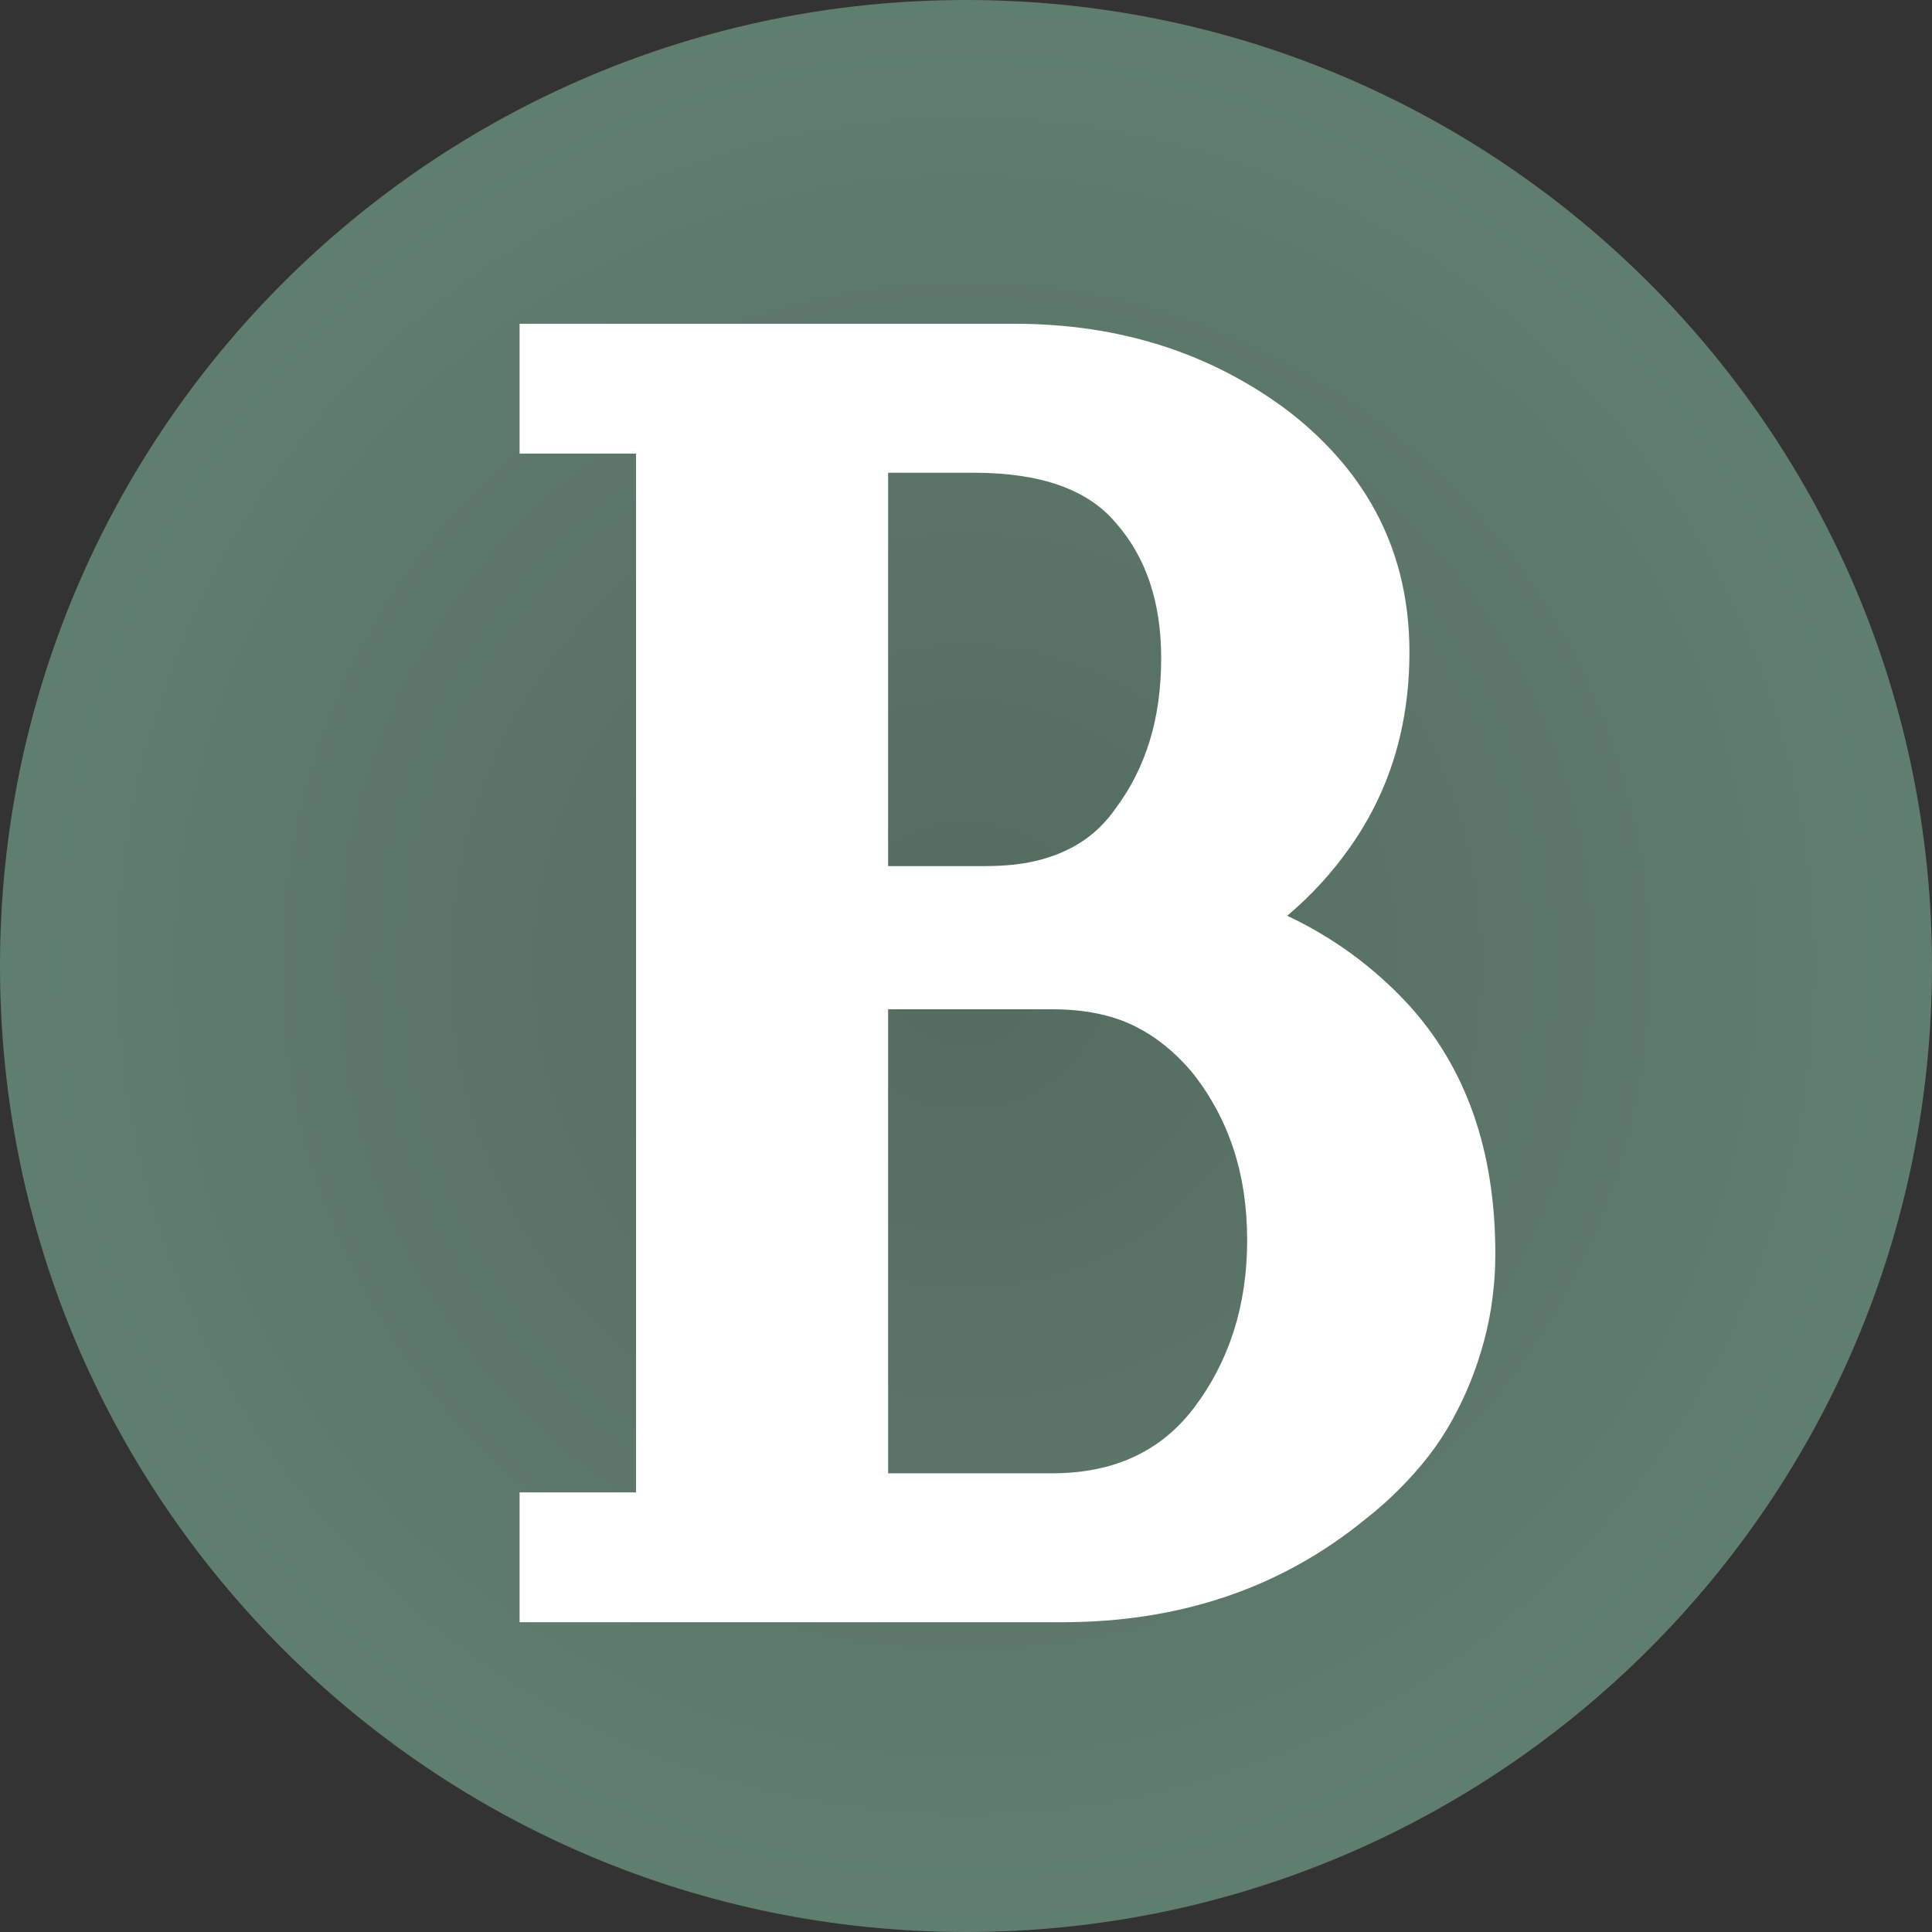 <svg xmlns="http://www.w3.org/2000/svg" xmlns:xlink="http://www.w3.org/1999/xlink" width="500" zoomAndPan="magnify" viewBox="0 0 375 375" height="500" preserveAspectRatio="xMidYMid meet" version="1.0"><rect x="0" y="0" width="375" height="375" fill="#333333" stroke="none"/><defs><g/><clipPath id="423d3437fa"><path d="M 187.5 0 C 83.945 0 0 83.945 0 187.5 C 0 291.055 83.945 375 187.5 375 C 291.055 375 375 291.055 375 187.5 C 375 83.945 291.055 0 187.5 0 Z M 187.5 0 " clip-rule="nonzero"/></clipPath><radialGradient gradientTransform="matrix(1, 0, 0, 1, 0, 0)" gradientUnits="userSpaceOnUse" r="265.165" cx="187.5" id="fc70991466" cy="187.5" fx="187.5" fy="187.5"><stop stop-opacity="1" stop-color="rgb(33.003%, 42.159%, 37.735%)" offset="0"/><stop stop-opacity="1" stop-color="rgb(33.2%, 42.458%, 37.99%)" offset="0.031"/><stop stop-opacity="1" stop-color="rgb(33.383%, 42.735%, 38.228%)" offset="0.059"/><stop stop-opacity="1" stop-color="rgb(33.566%, 43.015%, 38.466%)" offset="0.086"/><stop stop-opacity="1" stop-color="rgb(33.749%, 43.294%, 38.704%)" offset="0.113"/><stop stop-opacity="1" stop-color="rgb(33.919%, 43.553%, 38.924%)" offset="0.141"/><stop stop-opacity="1" stop-color="rgb(34.076%, 43.791%, 39.128%)" offset="0.164"/><stop stop-opacity="1" stop-color="rgb(34.233%, 44.031%, 39.333%)" offset="0.188"/><stop stop-opacity="1" stop-color="rgb(34.39%, 44.27%, 39.536%)" offset="0.211"/><stop stop-opacity="1" stop-color="rgb(34.547%, 44.508%, 39.74%)" offset="0.234"/><stop stop-opacity="1" stop-color="rgb(34.692%, 44.728%, 39.926%)" offset="0.258"/><stop stop-opacity="1" stop-color="rgb(34.822%, 44.928%, 40.097%)" offset="0.277"/><stop stop-opacity="1" stop-color="rgb(34.953%, 45.126%, 40.266%)" offset="0.297"/><stop stop-opacity="1" stop-color="rgb(35.085%, 45.326%, 40.436%)" offset="0.316"/><stop stop-opacity="1" stop-color="rgb(35.216%, 45.525%, 40.607%)" offset="0.336"/><stop stop-opacity="1" stop-color="rgb(35.345%, 45.724%, 40.776%)" offset="0.355"/><stop stop-opacity="1" stop-color="rgb(35.477%, 45.923%, 40.947%)" offset="0.375"/><stop stop-opacity="1" stop-color="rgb(35.66%, 46.202%, 41.185%)" offset="0.395"/><stop stop-opacity="1" stop-color="rgb(35.896%, 46.561%, 41.49%)" offset="0.43"/><stop stop-opacity="1" stop-color="rgb(36.118%, 46.899%, 41.779%)" offset="0.465"/><stop stop-opacity="1" stop-color="rgb(36.327%, 47.218%, 42.052%)" offset="0.496"/><stop stop-opacity="1" stop-color="rgb(36.523%, 47.517%, 42.307%)" offset="0.527"/><stop stop-opacity="1" stop-color="rgb(36.707%, 47.797%, 42.545%)" offset="0.555"/><stop stop-opacity="1" stop-color="rgb(36.876%, 48.055%, 42.764%)" offset="0.582"/><stop stop-opacity="1" stop-color="rgb(37.033%, 48.294%, 42.969%)" offset="0.605"/><stop stop-opacity="1" stop-color="rgb(37.178%, 48.514%, 43.155%)" offset="0.629"/><stop stop-opacity="1" stop-color="rgb(37.309%, 48.712%, 43.326%)" offset="0.648"/><stop stop-opacity="1" stop-color="rgb(37.44%, 48.912%, 43.495%)" offset="0.668"/><stop stop-opacity="1" stop-color="rgb(37.57%, 49.11%, 43.665%)" offset="0.688"/><stop stop-opacity="1" stop-color="rgb(37.753%, 49.39%, 43.903%)" offset="0.707"/><stop stop-opacity="1" stop-color="rgb(37.976%, 49.728%, 44.193%)" offset="0.742"/><stop stop-opacity="1" stop-color="rgb(38.173%, 50.027%, 44.447%)" offset="0.773"/><stop stop-opacity="1" stop-color="rgb(38.342%, 50.287%, 44.667%)" offset="0.801"/><stop stop-opacity="1" stop-color="rgb(38.487%, 50.505%, 44.855%)" offset="0.824"/><stop stop-opacity="1" stop-color="rgb(38.617%, 50.705%, 45.024%)" offset="0.844"/><stop stop-opacity="1" stop-color="rgb(38.788%, 50.963%, 45.245%)" offset="0.863"/><stop stop-opacity="1" stop-color="rgb(38.971%, 51.242%, 45.483%)" offset="0.895"/><stop stop-opacity="1" stop-color="rgb(39.114%, 51.462%, 45.67%)" offset="0.918"/><stop stop-opacity="1" stop-color="rgb(39.285%, 51.721%, 45.891%)" offset="0.938"/><stop stop-opacity="1" stop-color="rgb(39.494%, 52.039%, 46.162%)" offset="0.969"/><stop stop-opacity="1" stop-color="rgb(39.6%, 52.199%, 46.3%)" offset="1"/></radialGradient></defs><g clip-path="url(#423d3437fa)"><rect x="-37.5" fill="url(#fc70991466)" width="450" y="-37.5" height="450"/></g><g fill="#ffffff" fill-opacity="1"><g transform="translate(97.148, 305.606)"><g><path d="M 3.703 0 L 3.703 -15.938 L 26.312 -15.938 L 26.312 -217.562 L 3.703 -217.562 L 3.703 -242.766 L 99.703 -242.766 C 120.203 -242.766 137.988 -237.078 153.062 -225.703 C 168.633 -213.598 176.422 -198.035 176.422 -179.016 C 176.422 -164.68 172.586 -152.078 164.922 -141.203 C 161.461 -136.266 157.391 -131.816 152.703 -127.859 C 161.598 -123.66 169.379 -117.977 176.047 -110.812 C 187.41 -98.457 193.094 -82.273 193.094 -62.266 C 193.094 -59.297 192.906 -56.391 192.531 -53.547 C 192.164 -50.711 191.613 -47.938 190.875 -45.219 C 190.133 -42.5 189.27 -39.906 188.281 -37.438 C 187.289 -34.969 186.113 -32.492 184.75 -30.016 C 183.395 -27.547 181.852 -25.195 180.125 -22.969 C 178.395 -20.75 176.477 -18.586 174.375 -16.484 C 172.281 -14.391 170.117 -12.477 167.891 -10.75 C 151.586 2.594 131.945 9.266 108.969 9.266 L 3.703 9.266 Z M 107.109 -109.703 L 75.234 -109.703 L 75.234 -19.641 L 107.109 -19.641 C 118.973 -19.641 128.113 -23.844 134.531 -32.25 C 141.457 -41.383 144.922 -52.254 144.922 -64.859 C 144.922 -71.285 144.051 -77.156 142.312 -82.469 C 140.582 -87.781 137.988 -92.66 134.531 -97.109 C 131.07 -101.305 127.18 -104.453 122.859 -106.547 C 118.535 -108.648 113.285 -109.703 107.109 -109.703 Z M 91.922 -213.844 L 75.234 -213.844 L 75.234 -137.5 L 94.141 -137.5 C 98.336 -137.5 101.977 -137.93 105.062 -138.797 C 108.156 -139.66 110.875 -140.895 113.219 -142.5 C 115.57 -144.113 117.613 -146.156 119.344 -148.625 C 122.301 -152.57 124.52 -156.953 126 -161.766 C 127.488 -166.586 128.234 -171.969 128.234 -177.906 C 128.234 -188.77 125.27 -197.539 119.344 -204.219 C 113.906 -210.633 104.766 -213.844 91.922 -213.844 Z M 91.922 -213.844 "/></g></g></g></svg>
